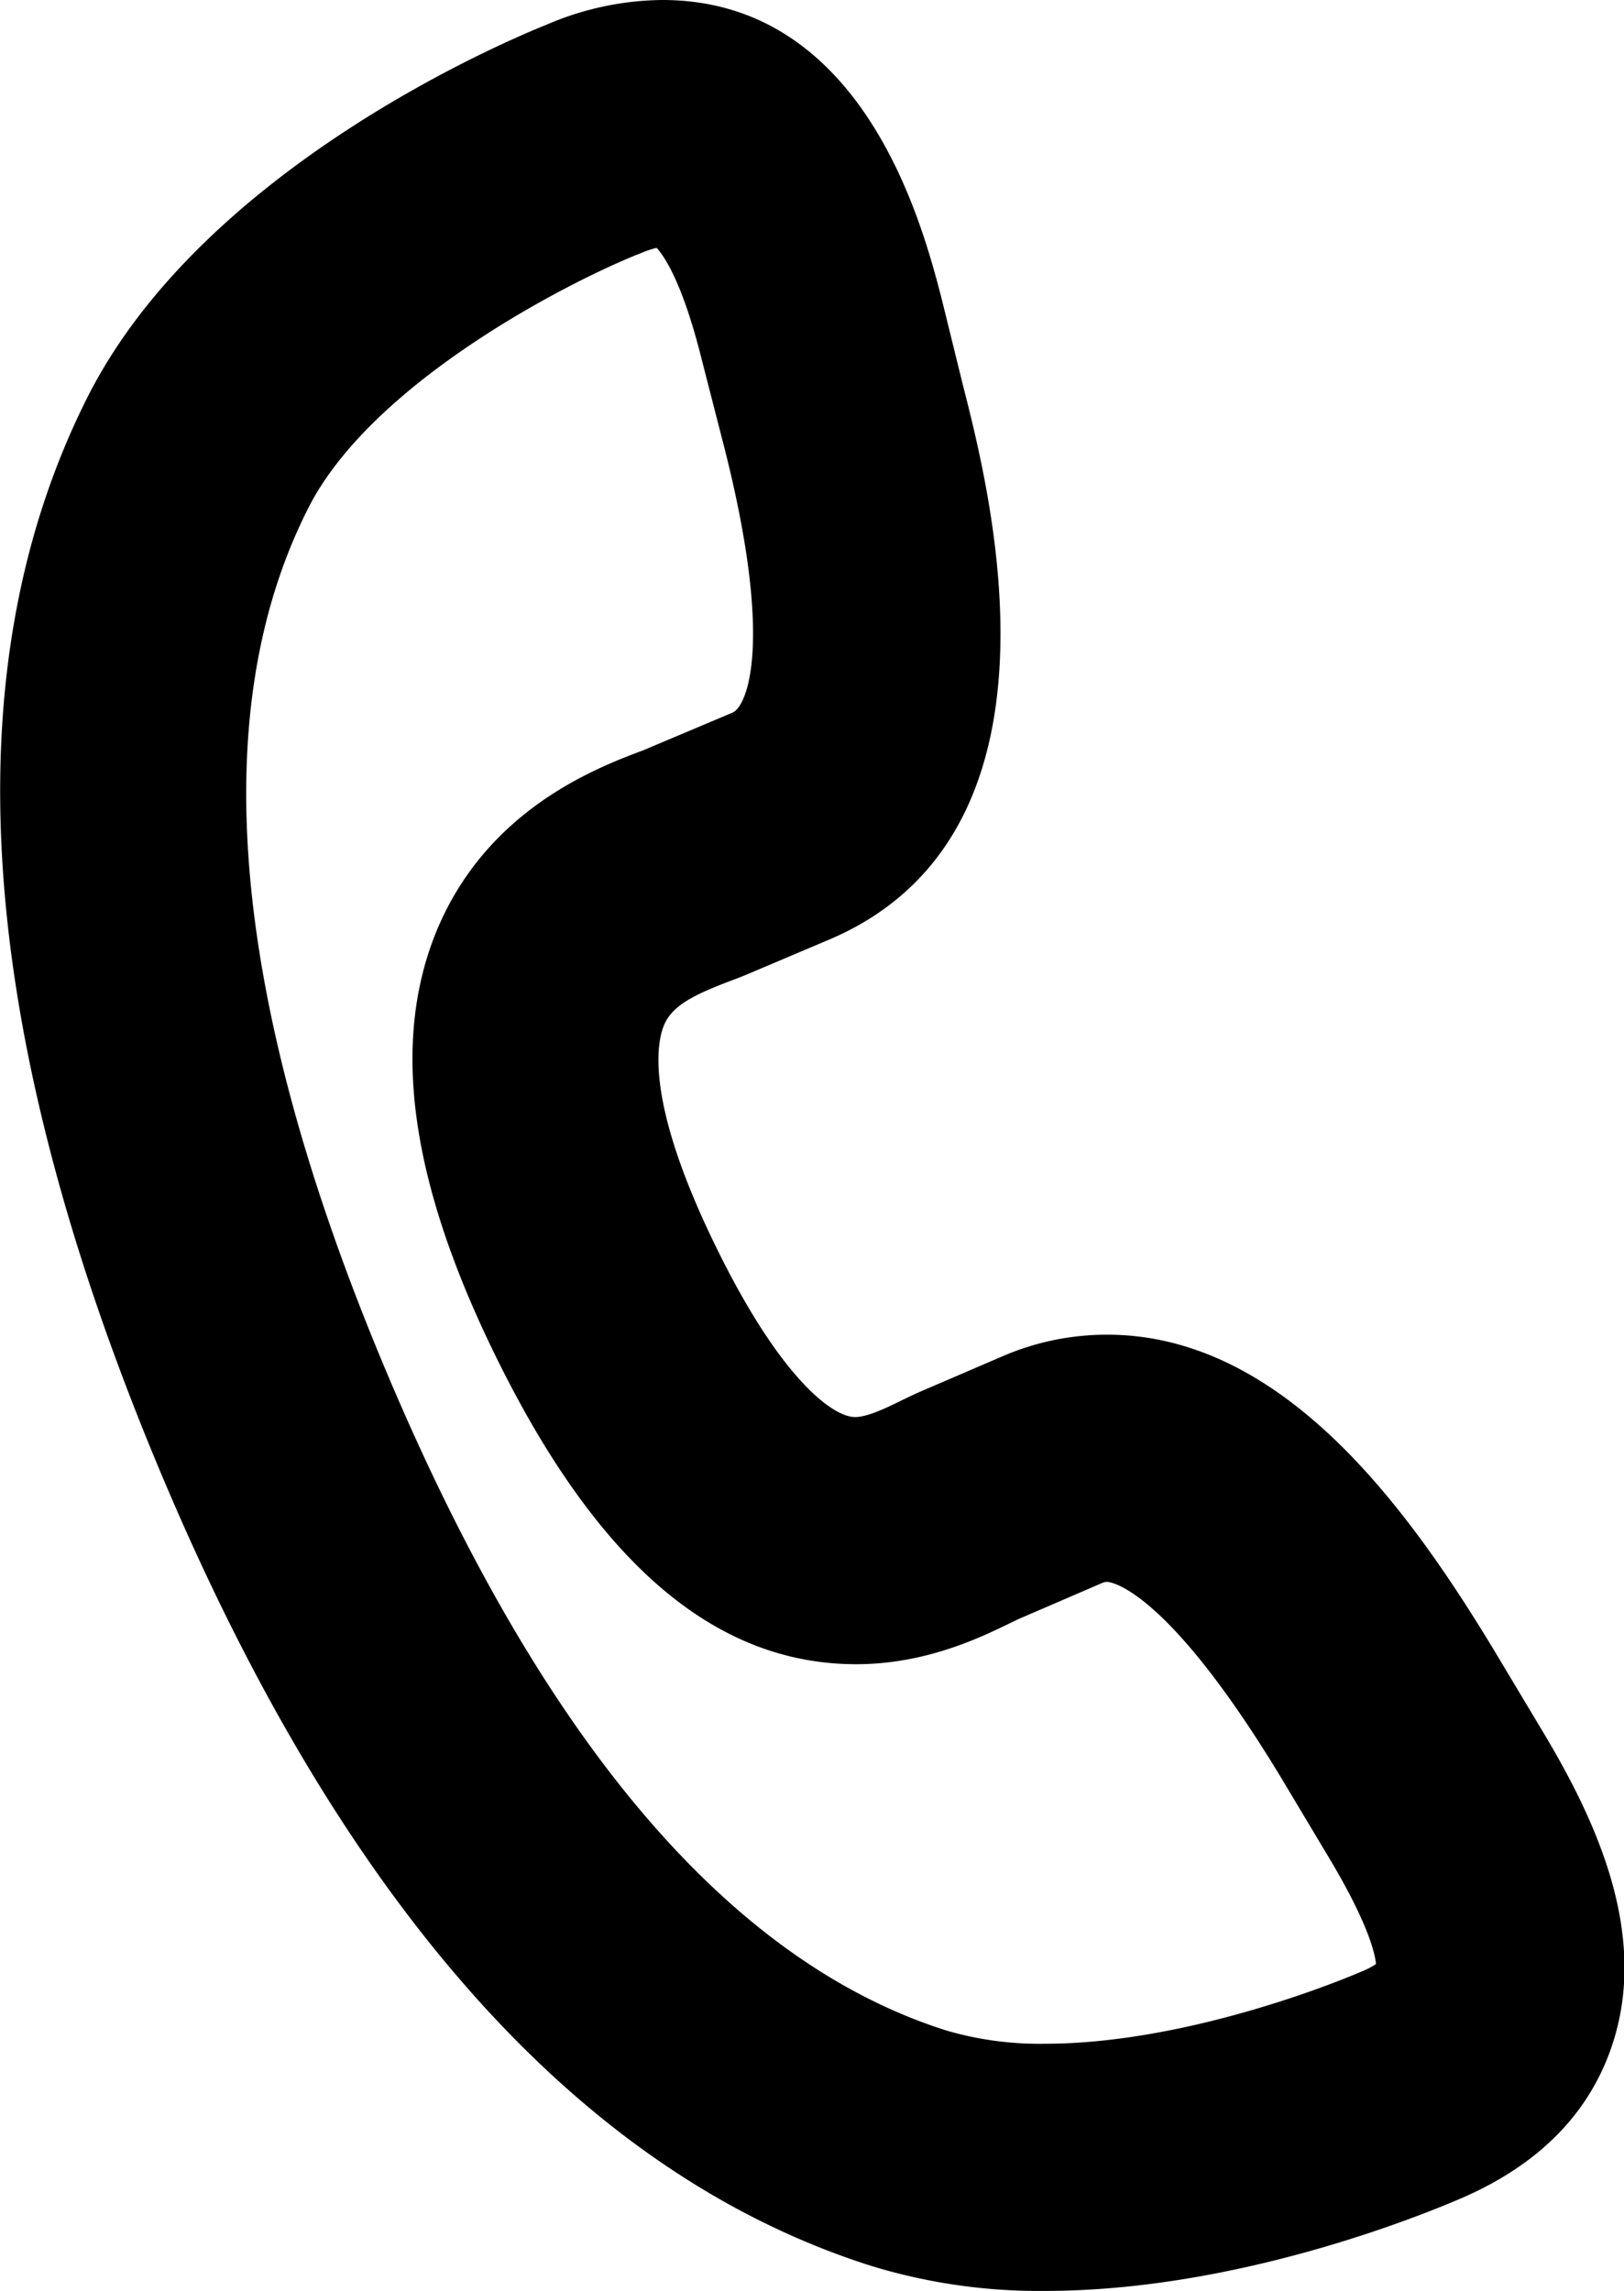 <svg xmlns="http://www.w3.org/2000/svg" viewBox="0 0 164.3 231.72"><g id="Layer_2" data-name="Layer 2"><g id="Layer_1-2" data-name="Layer 1"><g id="Layer_2-2" data-name="Layer 2"><g id="Capa_1" data-name="Capa 1"><path d="M151.37,177.17l-4.62-7.72C138.43,155.74,127,140,112,140a21.53,21.53,0,0,0-8.29,1.7l-8.08,3.46c-.73.31-1.45.66-2.21,1-2.07,1-4.41,2.15-6.83,2.15-6,0-12.84-7.74-19.4-21.8-6.45-13.8-6-21-4.56-24.68,1.63-4,5.43-5.73,9.51-7.27.56-.22,1.08-.41,1.57-.62l8.19-3.44c21.31-8.92,13.38-40.07,10.78-50.28l-2.2-8.78C88.49,24.22,83.49,5,67,5a25.3,25.3,0,0,0-9.73,2.13C55,8,24.4,20.48,13.33,42.4.1,68.49,2.54,103.48,20.6,146.4s41.15,69.21,69.06,78.07a53.46,53.46,0,0,0,16.08,2.29h0c19.26,0,38.27-8.2,39.81-8.88,6.64-2.81,10.93-7.08,12.76-12.7C161.4,195.61,156.21,185.17,151.37,177.17ZM144,200.51c-.42,1.3-1.9,2.5-4.38,3.54l-.13.06c-.17.07-17.38,7.61-33.79,7.61a38.32,38.32,0,0,1-11.55-1.59c-23.51-7.46-43.61-30.86-59.76-69.56s-18.87-69.4-7.72-91.39c8.66-17.15,35.78-28,36-28.12L63,21a11.12,11.12,0,0,1,4-1c3.3,0,6.31,5.13,8.92,15.17l2.2,8.75c4.73,18.6,4,30.23-2,32.77l-8.22,3.43-1.12.43c-4.5,1.7-13.86,5.25-18.1,15.66-3.84,9.45-2.25,21.44,4.86,36.67,9.57,20.49,20.37,30.45,33,30.45,5.87,0,10.57-2.29,13.39-3.65q.77-.39,1.47-.69l8.1-3.47A6.33,6.33,0,0,1,112,155c3.89,0,10.88,3.86,22,22.19l4.62,7.72C144.21,194.31,144.66,198.58,144,200.51Z"/><path d="M105.74,231.72a58,58,0,0,1-17.6-2.53c-29.37-9.32-53.65-36.54-72.16-80.9S-5,67.6,8.87,40.14c11.8-23.36,43-36.27,46.47-37.66A30.16,30.16,0,0,1,67,0c20.4,0,26.32,22.72,28.26,30.19L97.43,39C100.3,50.25,109,84.53,83.72,95.11l-8.17,3.46c-.57.24-1.13.45-1.74.68-3.78,1.44-5.85,2.52-6.65,4.49-.72,1.79-1.75,7.39,4.46,20.67,7,14.94,12.63,18.92,14.87,18.92,1.27,0,3.06-.87,4.64-1.64.82-.4,1.63-.79,2.49-1.15l8-3.44A26.61,26.61,0,0,1,112,135c17.55,0,30.13,17,39.12,31.86l4.63,7.73c5.41,8.93,11.13,20.64,7.41,32.09-2.29,7.06-7.52,12.36-15.56,15.77C145.41,223.37,126,231.72,105.74,231.72ZM67,10a20.46,20.46,0,0,0-7.81,1.74c-1.34.53-31,12.5-41.32,32.92C5.25,69.38,7.74,103,25.2,144.42s39.53,66.85,66,75.24a48,48,0,0,0,14.57,2.06c18.43,0,37-8.11,37.8-8.45,5.38-2.28,8.64-5.44,10-9.68,2.47-7.59-2.15-16.72-6.46-23.83h0L142.46,172c-7.63-12.57-18-27-30.56-27a16.43,16.43,0,0,0-6.37,1.31l-8,3.45c-.64.27-1.25.56-2,.91-2.33,1.13-5.48,2.66-9,2.66-8.23,0-16.29-8.31-23.93-24.69-5.79-12.39-7.36-22-4.66-28.67,2.59-6.37,8.71-8.68,12.37-10.07.51-.19,1-.37,1.44-.56l8.15-3.43c17.34-7.25,10.22-35.24,7.88-44.43l-2.21-8.8C82.78,22.14,78.18,10,67,10Zm38.82,206.72h0a43.44,43.44,0,0,1-13.06-1.82c-25-7.93-46.13-32.29-62.87-72.41S10.41,70.27,22.25,46.92C31.84,28,60.64,16.51,61,16.4A15.59,15.59,0,0,1,67,15c7.84,0,11.47,10.11,13.76,18.91l2.21,8.79c5.57,21.9,3.9,34.89-5,38.6l-8.13,3.43-1.08.42-.21.08c-4.14,1.56-11.82,4.47-15.23,12.86C50,106.18,51.53,116.86,58,130.76c8.67,18.55,18,27.57,28.47,27.57,4.71,0,8.62-1.89,11.2-3.15l.18-.09c.54-.26,1-.5,1.57-.72l8-3.45A11.48,11.48,0,0,1,112,150c7.64,0,16.23,8.05,26.27,24.6l4.64,7.74c5.5,9.07,7.4,15.34,6,19.71h0c-.91,2.78-3.25,4.94-7.16,6.59h0c-.87.36-18.7,8.08-35.91,8.08ZM66.43,25.07a10.11,10.11,0,0,0-1.58.53l-.28.11c-7.09,2.83-27,13-33.4,25.72-10.45,20.62-7.81,49.95,7.87,87.2s34.62,59.74,56.67,66.74a33.52,33.52,0,0,0,10,1.35h0c14.8,0,30.82-6.78,31.74-7.18l.24-.1a8.38,8.38,0,0,0,1.52-.78c-.1-1.07-.8-4.22-5-11.16l-4.63-7.74C117.76,160.23,112.13,160,112,160a1.42,1.42,0,0,0-.53.13l-8,3.45c-.41.17-.73.33-1.08.5l-.19.09c-3,1.46-8.55,4.16-15.57,4.16-14.77,0-27-10.9-37.53-33.34-7.73-16.56-9.35-29.86-5-40.66,5.06-12.43,16.2-16.65,21-18.45l.22-.09L66,75.5l8.11-3.42c1.41-.59,4.27-6.8-.86-26.93L71,36.39C69,28.35,67.1,25.79,66.43,25.07Z"/></g></g></g></g></svg>